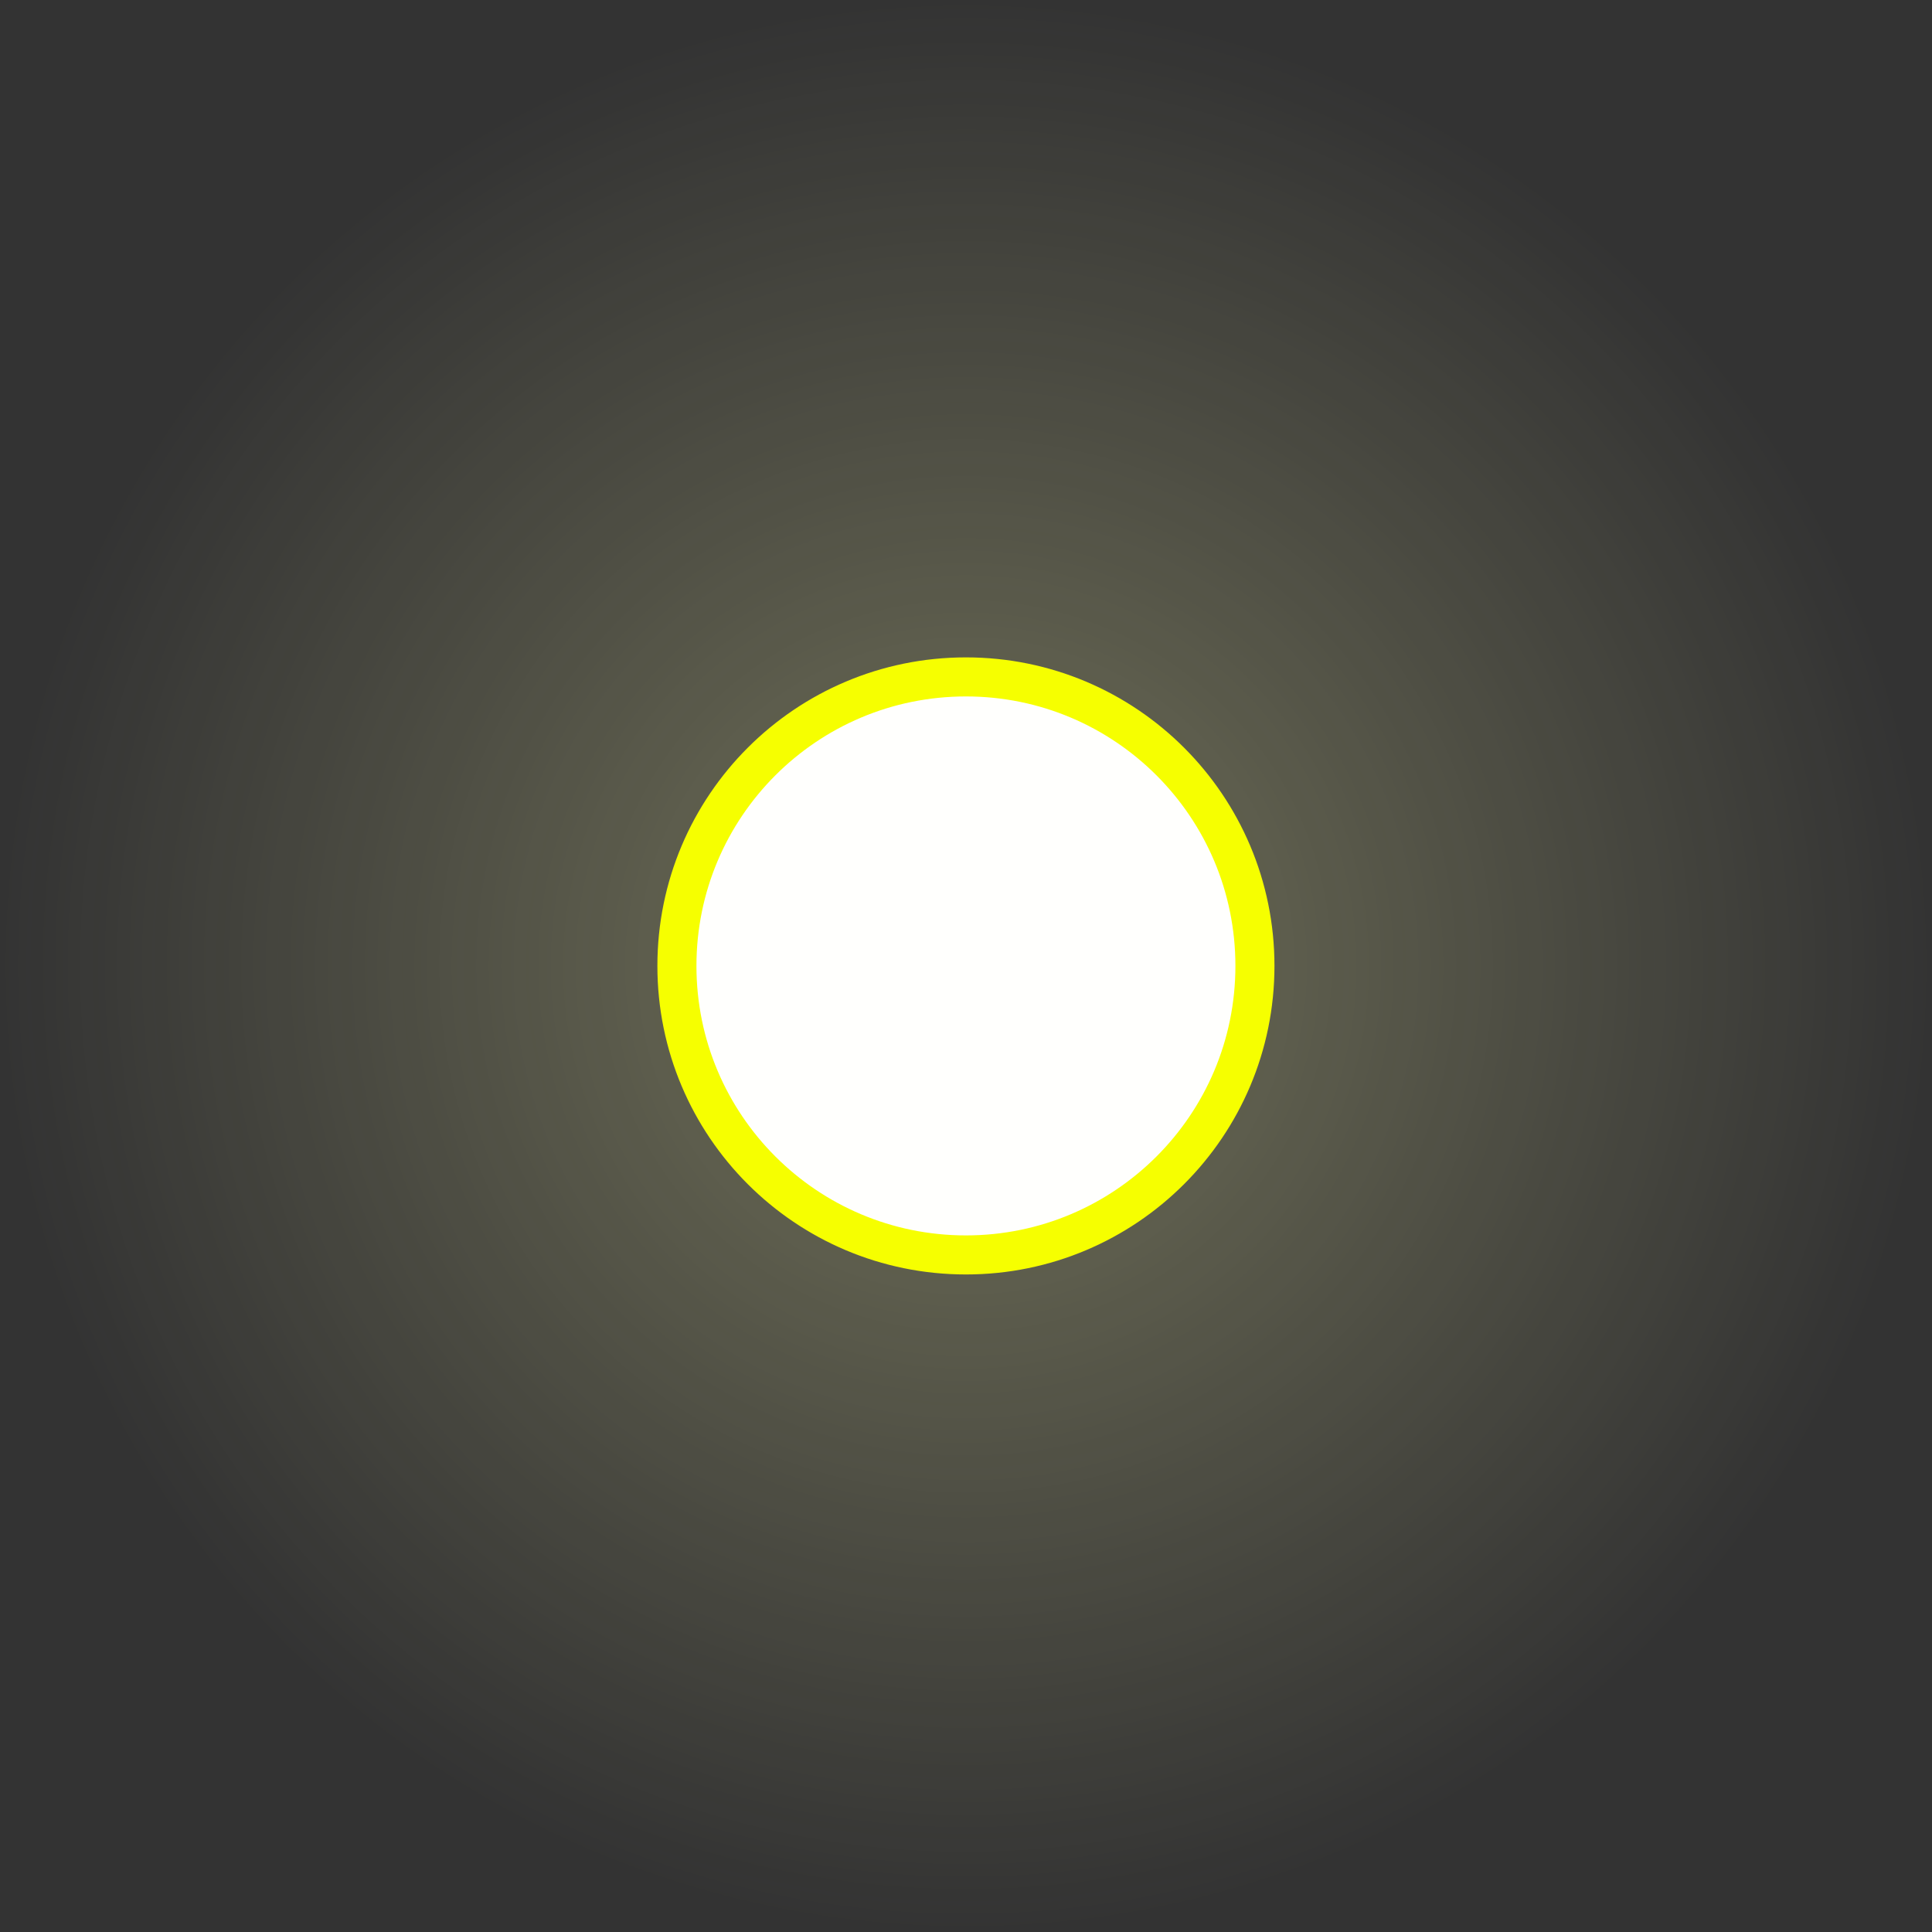 <?xml version="1.0" encoding="UTF-8" standalone="no"?>
<svg
   version="1.1"
   width="12.367"
   height="12.367"
   viewBox="0,0,12.367,12.367"
   id="svg185"
   sodipodi:docname="1.svg"
   inkscape:export-filename="1.png"
   inkscape:export-xdpi="96"
   inkscape:export-ydpi="96"
   inkscape:version="1.2.1 (9c6d41e410, 2022-07-14)"
   xmlns:inkscape="http://www.inkscape.org/namespaces/inkscape"
   xmlns:sodipodi="http://sodipodi.sourceforge.net/DTD/sodipodi-0.dtd"
   xmlns="http://www.w3.org/2000/svg"
   xmlns:svg="http://www.w3.org/2000/svg">
  <rect x="0" y="0" width="12.367" height="12.367" fill="#333333" stroke="none"/>
  <sodipodi:namedview
     id="namedview187"
     pagecolor="#ffffff"
     bordercolor="#000000"
     borderopacity="0.25"
     inkscape:showpageshadow="2"
     inkscape:pageopacity="0.0"
     inkscape:pagecheckerboard="0"
     inkscape:deskcolor="#d1d1d1"
     showgrid="false"
     inkscape:zoom="42.452853"
     inkscape:cx="3.6746647"
     inkscape:cy="6.1951078"
     inkscape:window-width="1366"
     inkscape:window-height="705"
     inkscape:window-x="-8"
     inkscape:window-y="-8"
     inkscape:window-maximized="1"
     inkscape:current-layer="svg185" />
  <defs
     id="defs175">
    <radialGradient
       cx="240"
       cy="180"
       r="6.183"
       gradientUnits="userSpaceOnUse"
       id="color-1">
      <stop
         offset="0"
         stop-color="#ffffb0"
         stop-opacity="0.306"
         id="stop170" />
      <stop
         offset="1"
         stop-color="#ffffb0"
         stop-opacity="0"
         id="stop172" />
    </radialGradient>
  </defs>
  <g
     data-paper-data="{&quot;isPaintingLayer&quot;:true}"
     fill-rule="nonzero"
     stroke-linecap="butt"
     stroke-linejoin="miter"
     stroke-miterlimit="10"
     stroke-dasharray="none"
     stroke-dashoffset="0"
     style="mix-blend-mode:normal"
     id="g181"
     transform="translate(-233.817,-173.817)">
    <path
       d="m 233.817,180 c 0,-3.415 2.768,-6.183 6.183,-6.183 3.415,0 6.183,2.768 6.183,6.183 0,3.415 -2.768,6.183 -6.183,6.183 -3.415,0 -6.183,-2.768 -6.183,-6.183 z"
       fill="url(#color-1)"
       stroke="none"
       stroke-width="0"
       id="path177"
       style="fill:url(#color-1)" />
    <path
       d="m 238.15,180 c 0,-1.022 0.828,-1.85 1.85,-1.85 1.022,0 1.85,0.828 1.85,1.85 0,1.022 -0.828,1.85 -1.85,1.85 -1.022,0 -1.85,-0.828 -1.85,-1.85 z"
       fill="#fffffd"
       stroke="#f6ff00"
       stroke-width="0.25"
       id="path179" />
  </g>
  <circle
     id="path1847"
     style="fill:#ffffff;stroke:#262626"
     cx="-1.955"
     cy="7.232"
     r="0" />
</svg>
